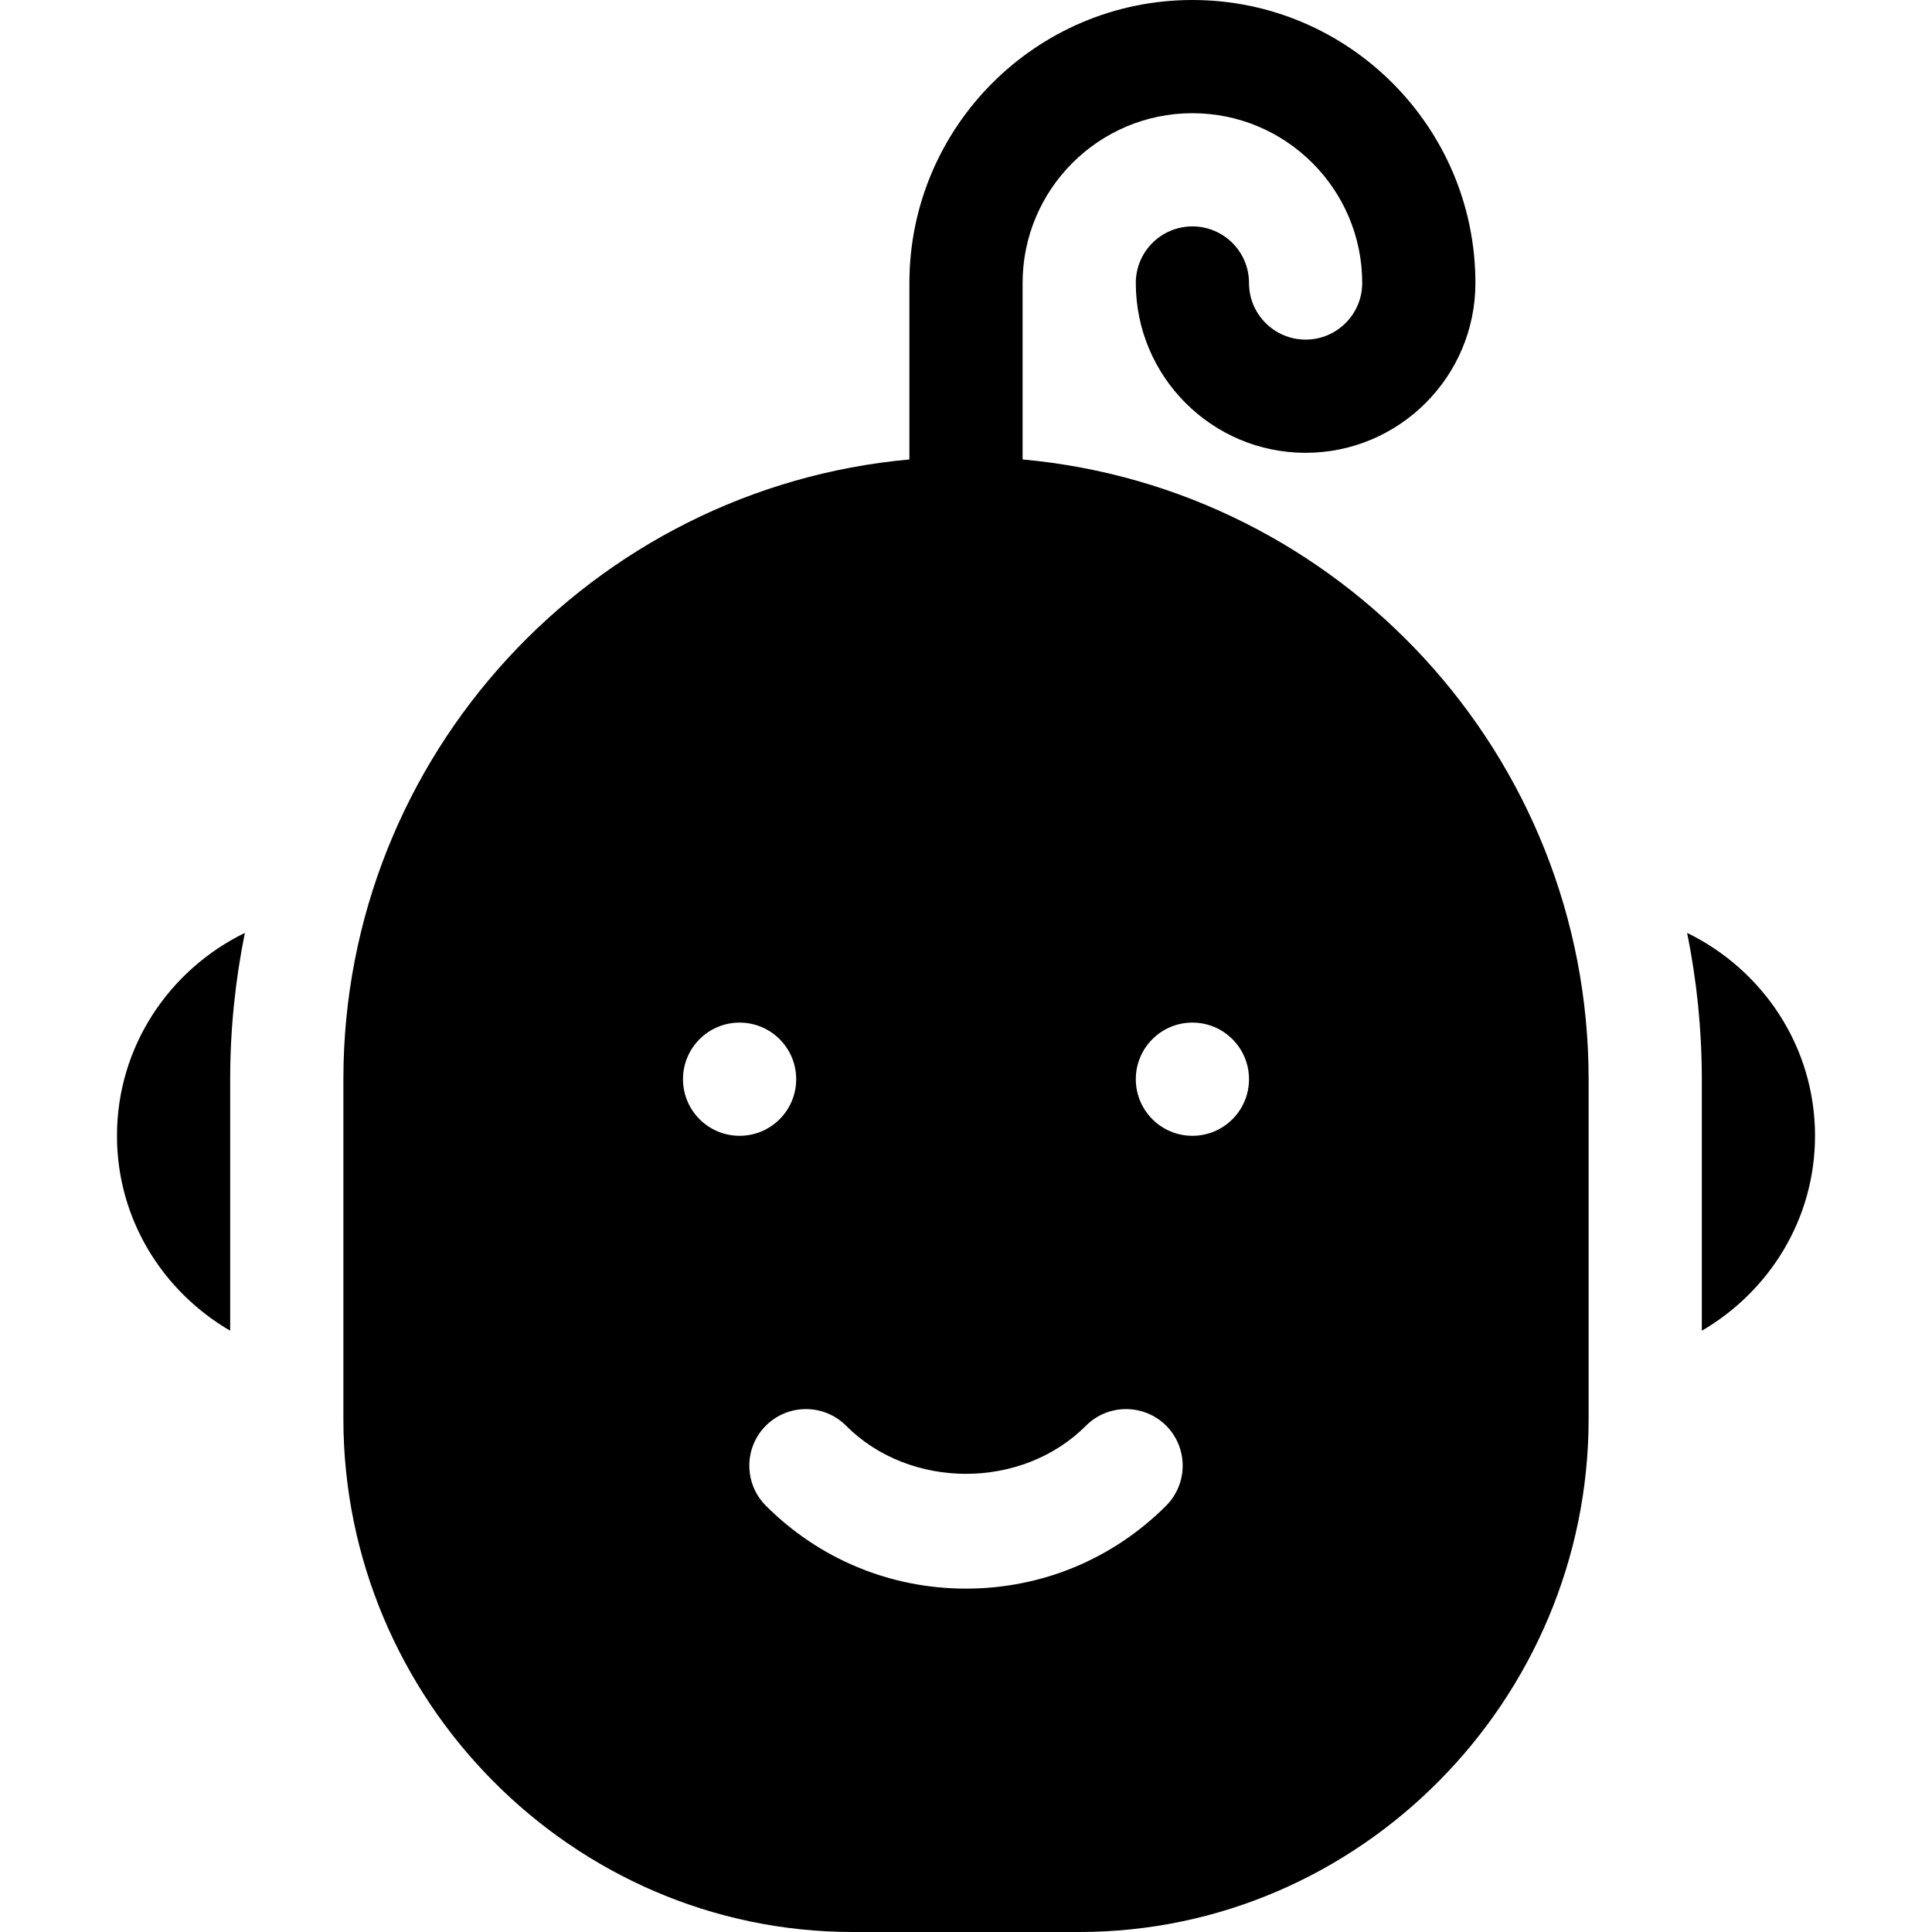 <?xml version="1.0" encoding="iso-8859-1"?>
<!-- Generator: Adobe Illustrator 19.0.0, SVG Export Plug-In . SVG Version: 6.00 Build 0)  -->
<svg version="1.1" id="Layer_1" xmlns="http://www.w3.org/2000/svg" xmlns:xlink="http://www.w3.org/1999/xlink" x="0px" y="0px"
	 viewBox="0 0 512 512" style="enable-background:new 0 0 512 512;" xml:space="preserve">
<g>
	<path d="M271,121.76V75c0-24.814,20.186-45,45-45s45,20.186,45,45c0,8.276-6.724,15-15,15s-15-6.724-15-15c0-8.291-6.709-15-15-15
		s-15,6.709-15,15c0,24.814,20.186,45,45,45s45-20.186,45-45c0-41.353-33.647-75-75-75s-75,33.647-75,75v46.76
		C157.031,129.373,91,200.081,91,286v90c0,74.443,60.557,136,135,136h60c74.443,0,135-61.557,135-136v-90
		C421,200.081,354.969,129.373,271,121.76z M181,286c0-8.286,6.716-15,15-15s15,6.714,15,15c0,8.284-6.716,15-15,15
		S181,294.284,181,286z M309.042,399.027C294.877,413.192,276.054,421,256,421s-38.877-7.808-53.042-21.973
		c-5.845-5.874-5.845-15.366,0.015-21.226c5.859-5.83,15.366-5.845,21.226,0.015c16.963,17.021,46.641,17.021,63.604,0
		c5.859-5.859,15.366-5.845,21.226-0.015C314.887,383.661,314.887,393.153,309.042,399.027z M316,301c-8.284,0-15-6.716-15-15
		c0-8.286,6.716-15,15-15s15,6.714,15,15C331,294.284,324.284,301,316,301z"/>
	<path d="M31,301c0,22.114,12.153,41.25,30,51.656V286c0-13.275,1.357-26.237,3.896-38.774C44.912,256.97,31,277.306,31,301z"/>
	<path d="M447.104,247.226C449.643,259.763,451,272.725,451,286v66.656c17.847-10.406,30-29.542,30-51.656
		C481,277.306,467.088,256.97,447.104,247.226z"/>
</g>
<g>
</g>
<g>
</g>
<g>
</g>
<g>
</g>
<g>
</g>
<g>
</g>
<g>
</g>
<g>
</g>
<g>
</g>
<g>
</g>
<g>
</g>
<g>
</g>
<g>
</g>
<g>
</g>
<g>
</g>
</svg>
